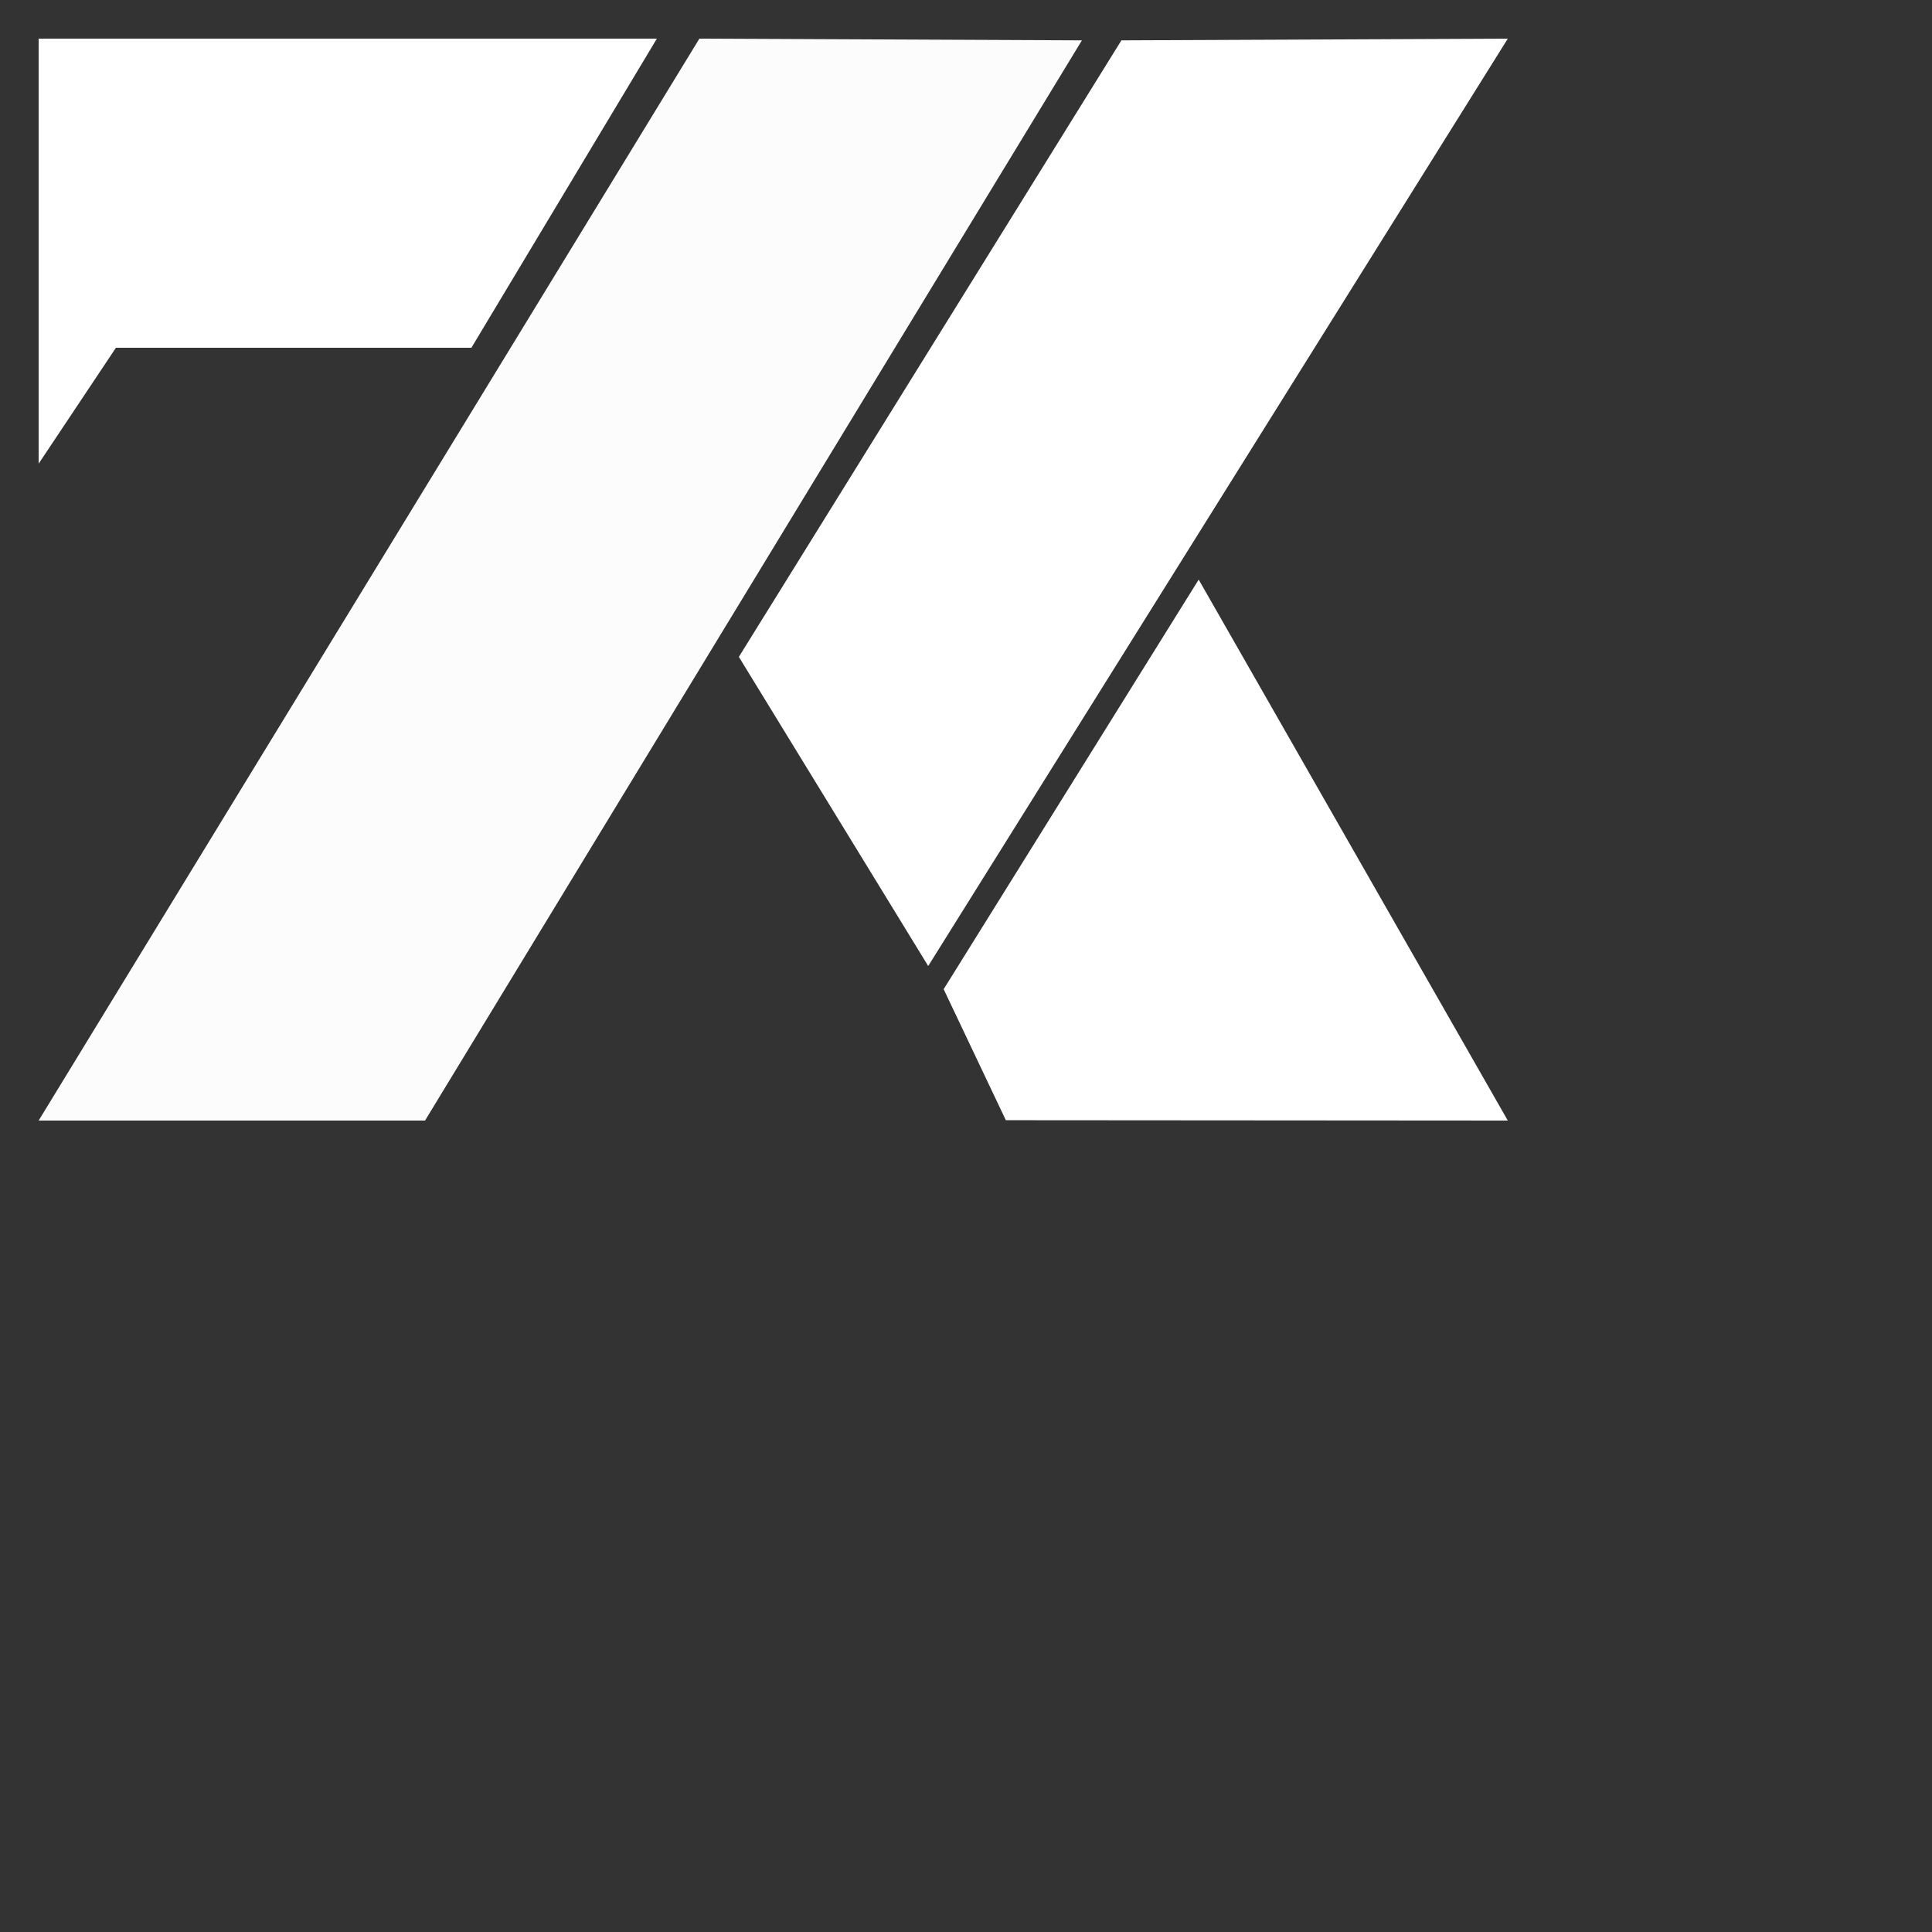 <?xml version="1.0" encoding="UTF-8" standalone="no"?>
<svg
   id="eyQc1I6ibAg1"
   viewBox="0 0 500 500"
   shape-rendering="geometricPrecision"
   text-rendering="geometricPrecision"
   version="1.1"
   width="500"
   height="500"
   xmlns="http://www.w3.org/2000/svg"
   xmlns:svg="http://www.w3.org/2000/svg">
  <rect x="0" y="0" width="500" height="500" fill="#333333" stroke="none"/>
  <defs
     id="defs4" />
  <path
     d="M 10,10 V 120 L 30,90 h 92 l 48,-80 z"
     fill="#ffffff"
     stroke-width="0.5"
     id="path1" />
  <path
     d="M 181,10 10,290 H 110 L 280,10.443 Z"
     fill="#fdfcfc"
     stroke-width="0.5"
     id="path2" />
  <path
     d="m 390.218,10 -150,240 -49,-80 99,-159.557 z"
     fill="#ffffff"
     stroke-width="0.5"
     id="path3" />
  <path
     d="m 244.218,256 16.092,33.908 129.908,0.092 -80,-140 z"
     fill="#ffffff"
     stroke-width="0.5"
     id="path4" />
</svg>
